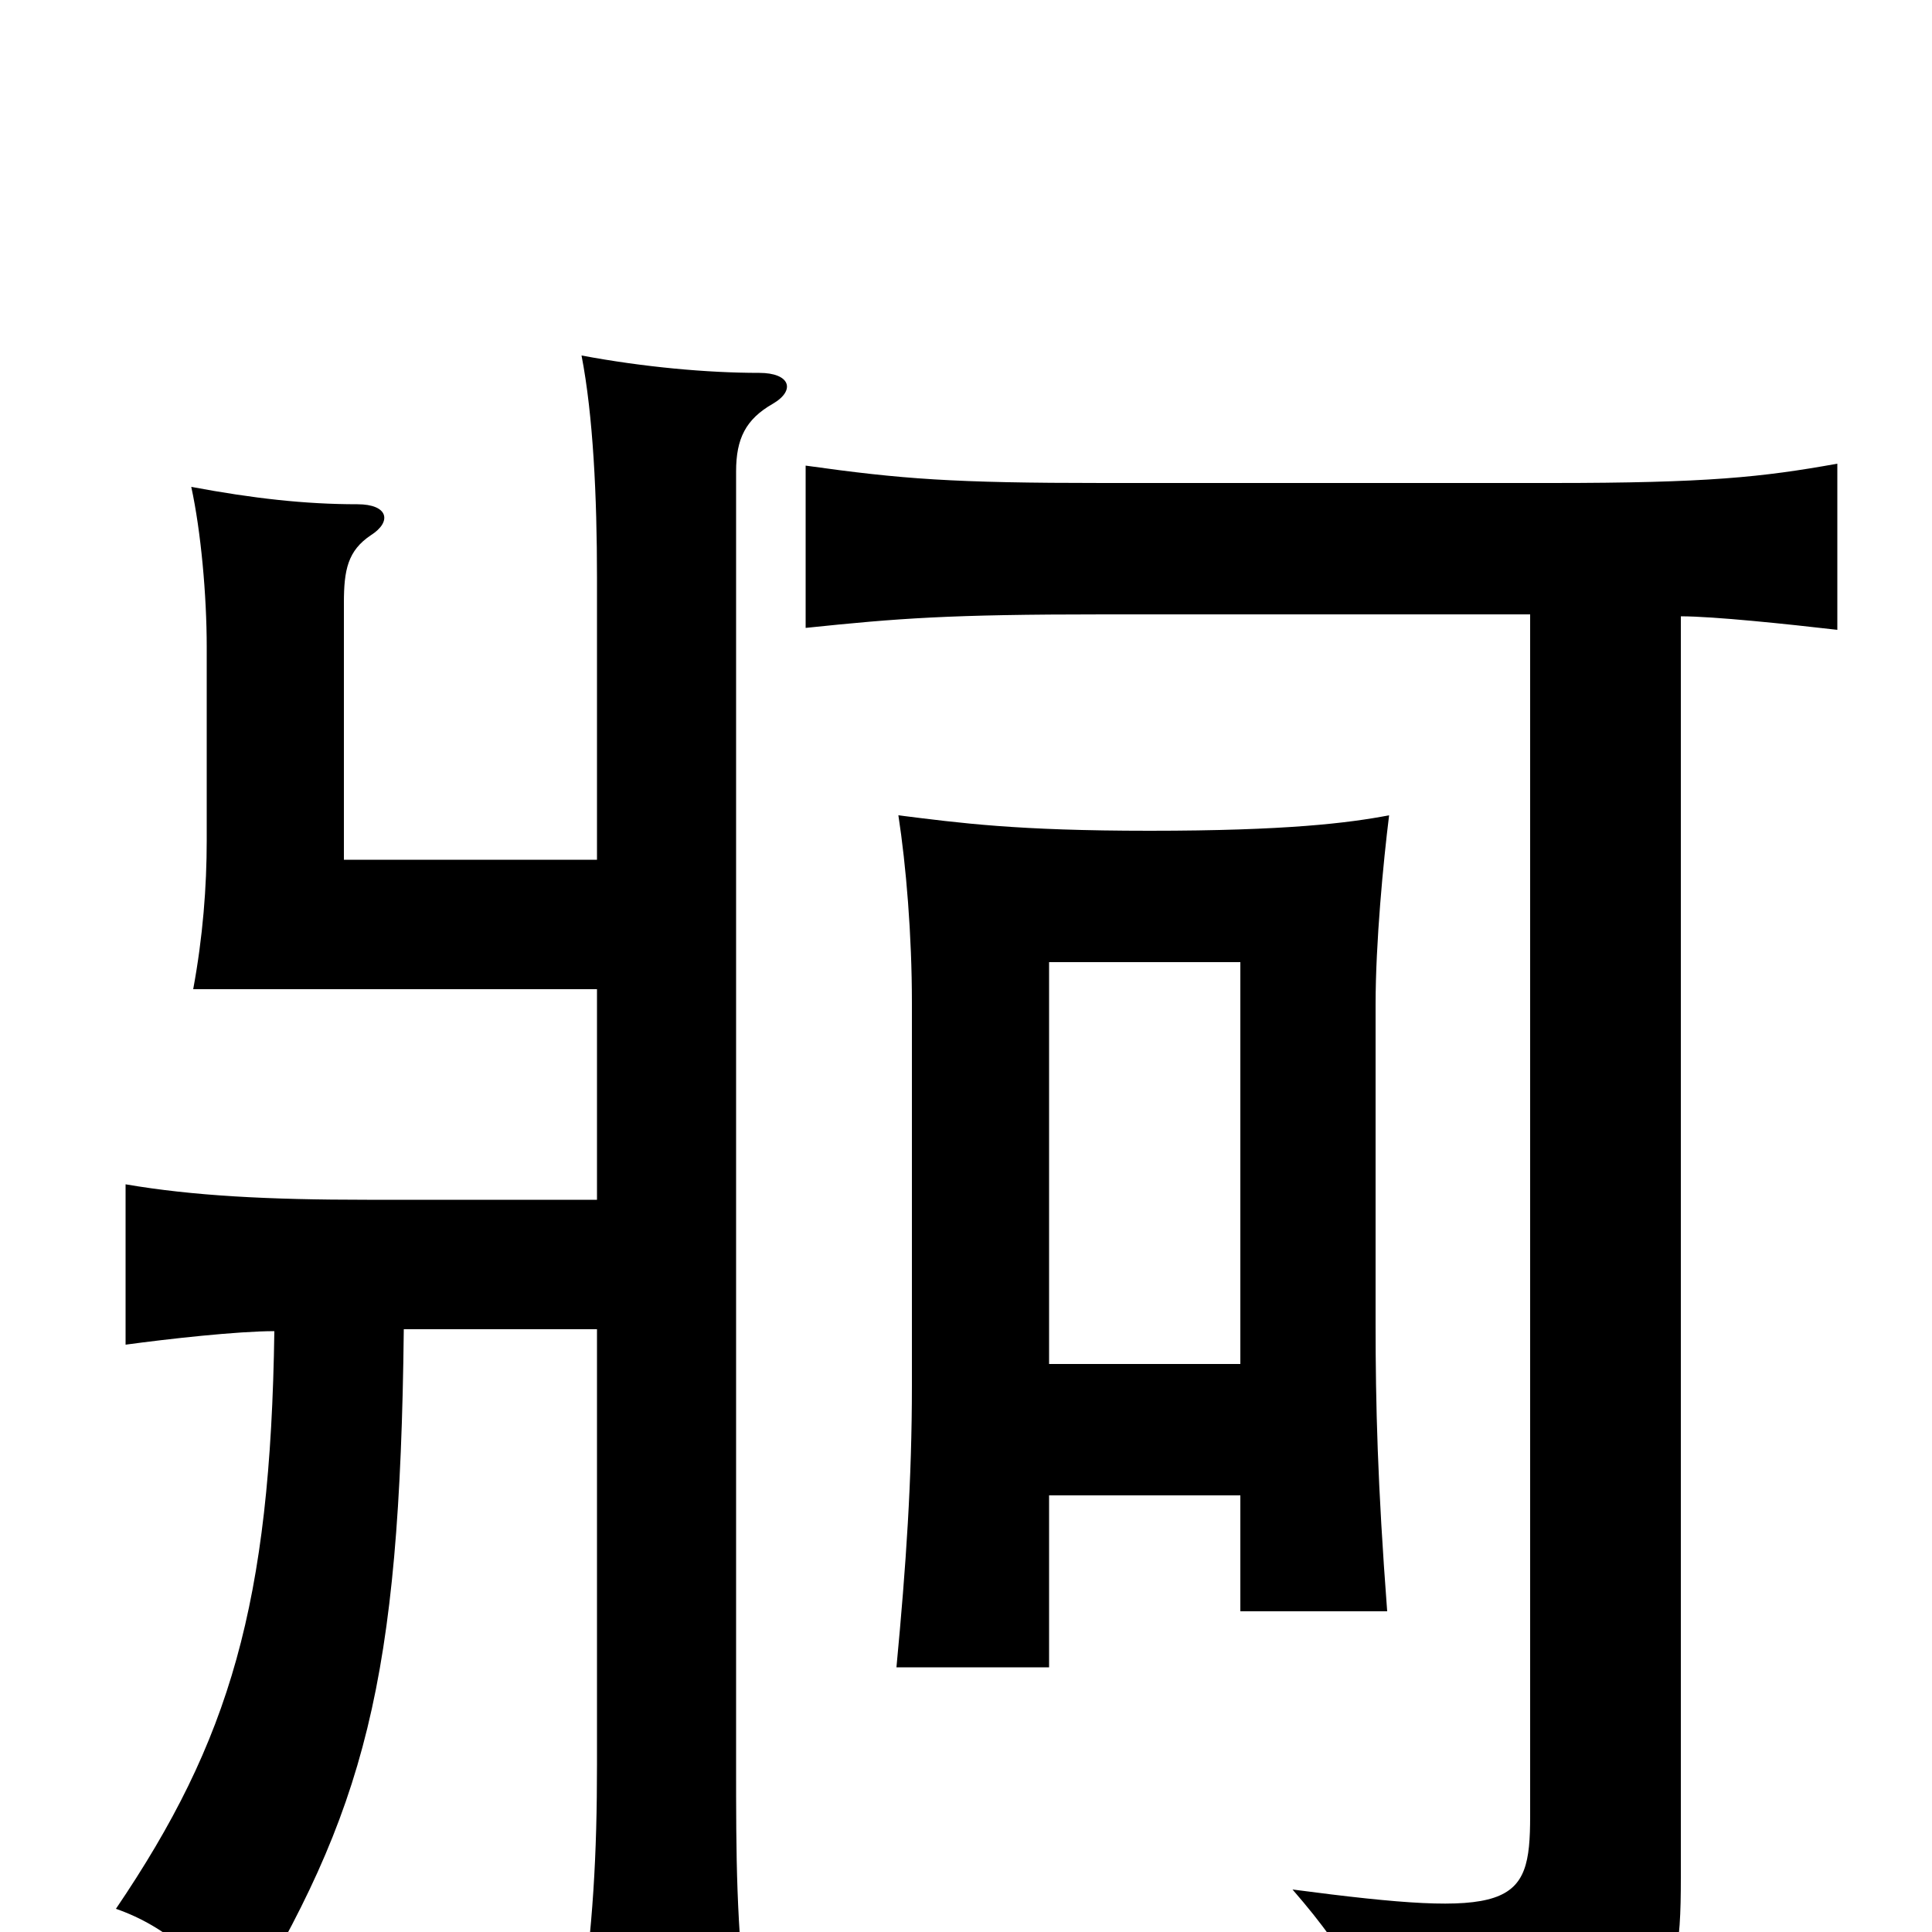 <svg xmlns="http://www.w3.org/2000/svg" viewBox="0 -1000 1000 1000">
	<path fill="#000000" d="M209 -312H309V-87C309 -40 307 -3 300 45H387C381 -5 381 -38 381 -88V-756C381 -773 386 -783 400 -791C412 -798 409 -807 393 -807C366 -807 333 -810 301 -816C307 -785 309 -743 309 -701V-555H178V-688C178 -705 180 -715 192 -723C203 -730 201 -739 185 -739C158 -739 131 -742 99 -748C104 -725 107 -692 107 -665V-565C107 -541 105 -515 100 -488H309V-379H190C139 -379 100 -381 65 -387V-304C87 -307 123 -311 142 -311C140 -170 119 -99 60 -12C86 -3 108 16 124 44C189 -63 207 -129 209 -312ZM792 -682V-60C792 -13 783 -7 669 -22C701 15 708 32 714 76C862 56 870 44 870 -28V-681C887 -681 925 -677 951 -674V-760C912 -753 884 -750 803 -750H571C493 -750 467 -752 417 -759V-675C465 -680 491 -682 571 -682ZM642 -294H543V-502H642ZM543 -226H642V-166H718C713 -232 712 -273 712 -315V-480C712 -512 716 -554 719 -578C698 -574 666 -570 595 -570C526 -570 497 -574 465 -578C469 -552 472 -516 472 -481V-283C472 -234 469 -190 464 -137H543Z"/>
</svg>
